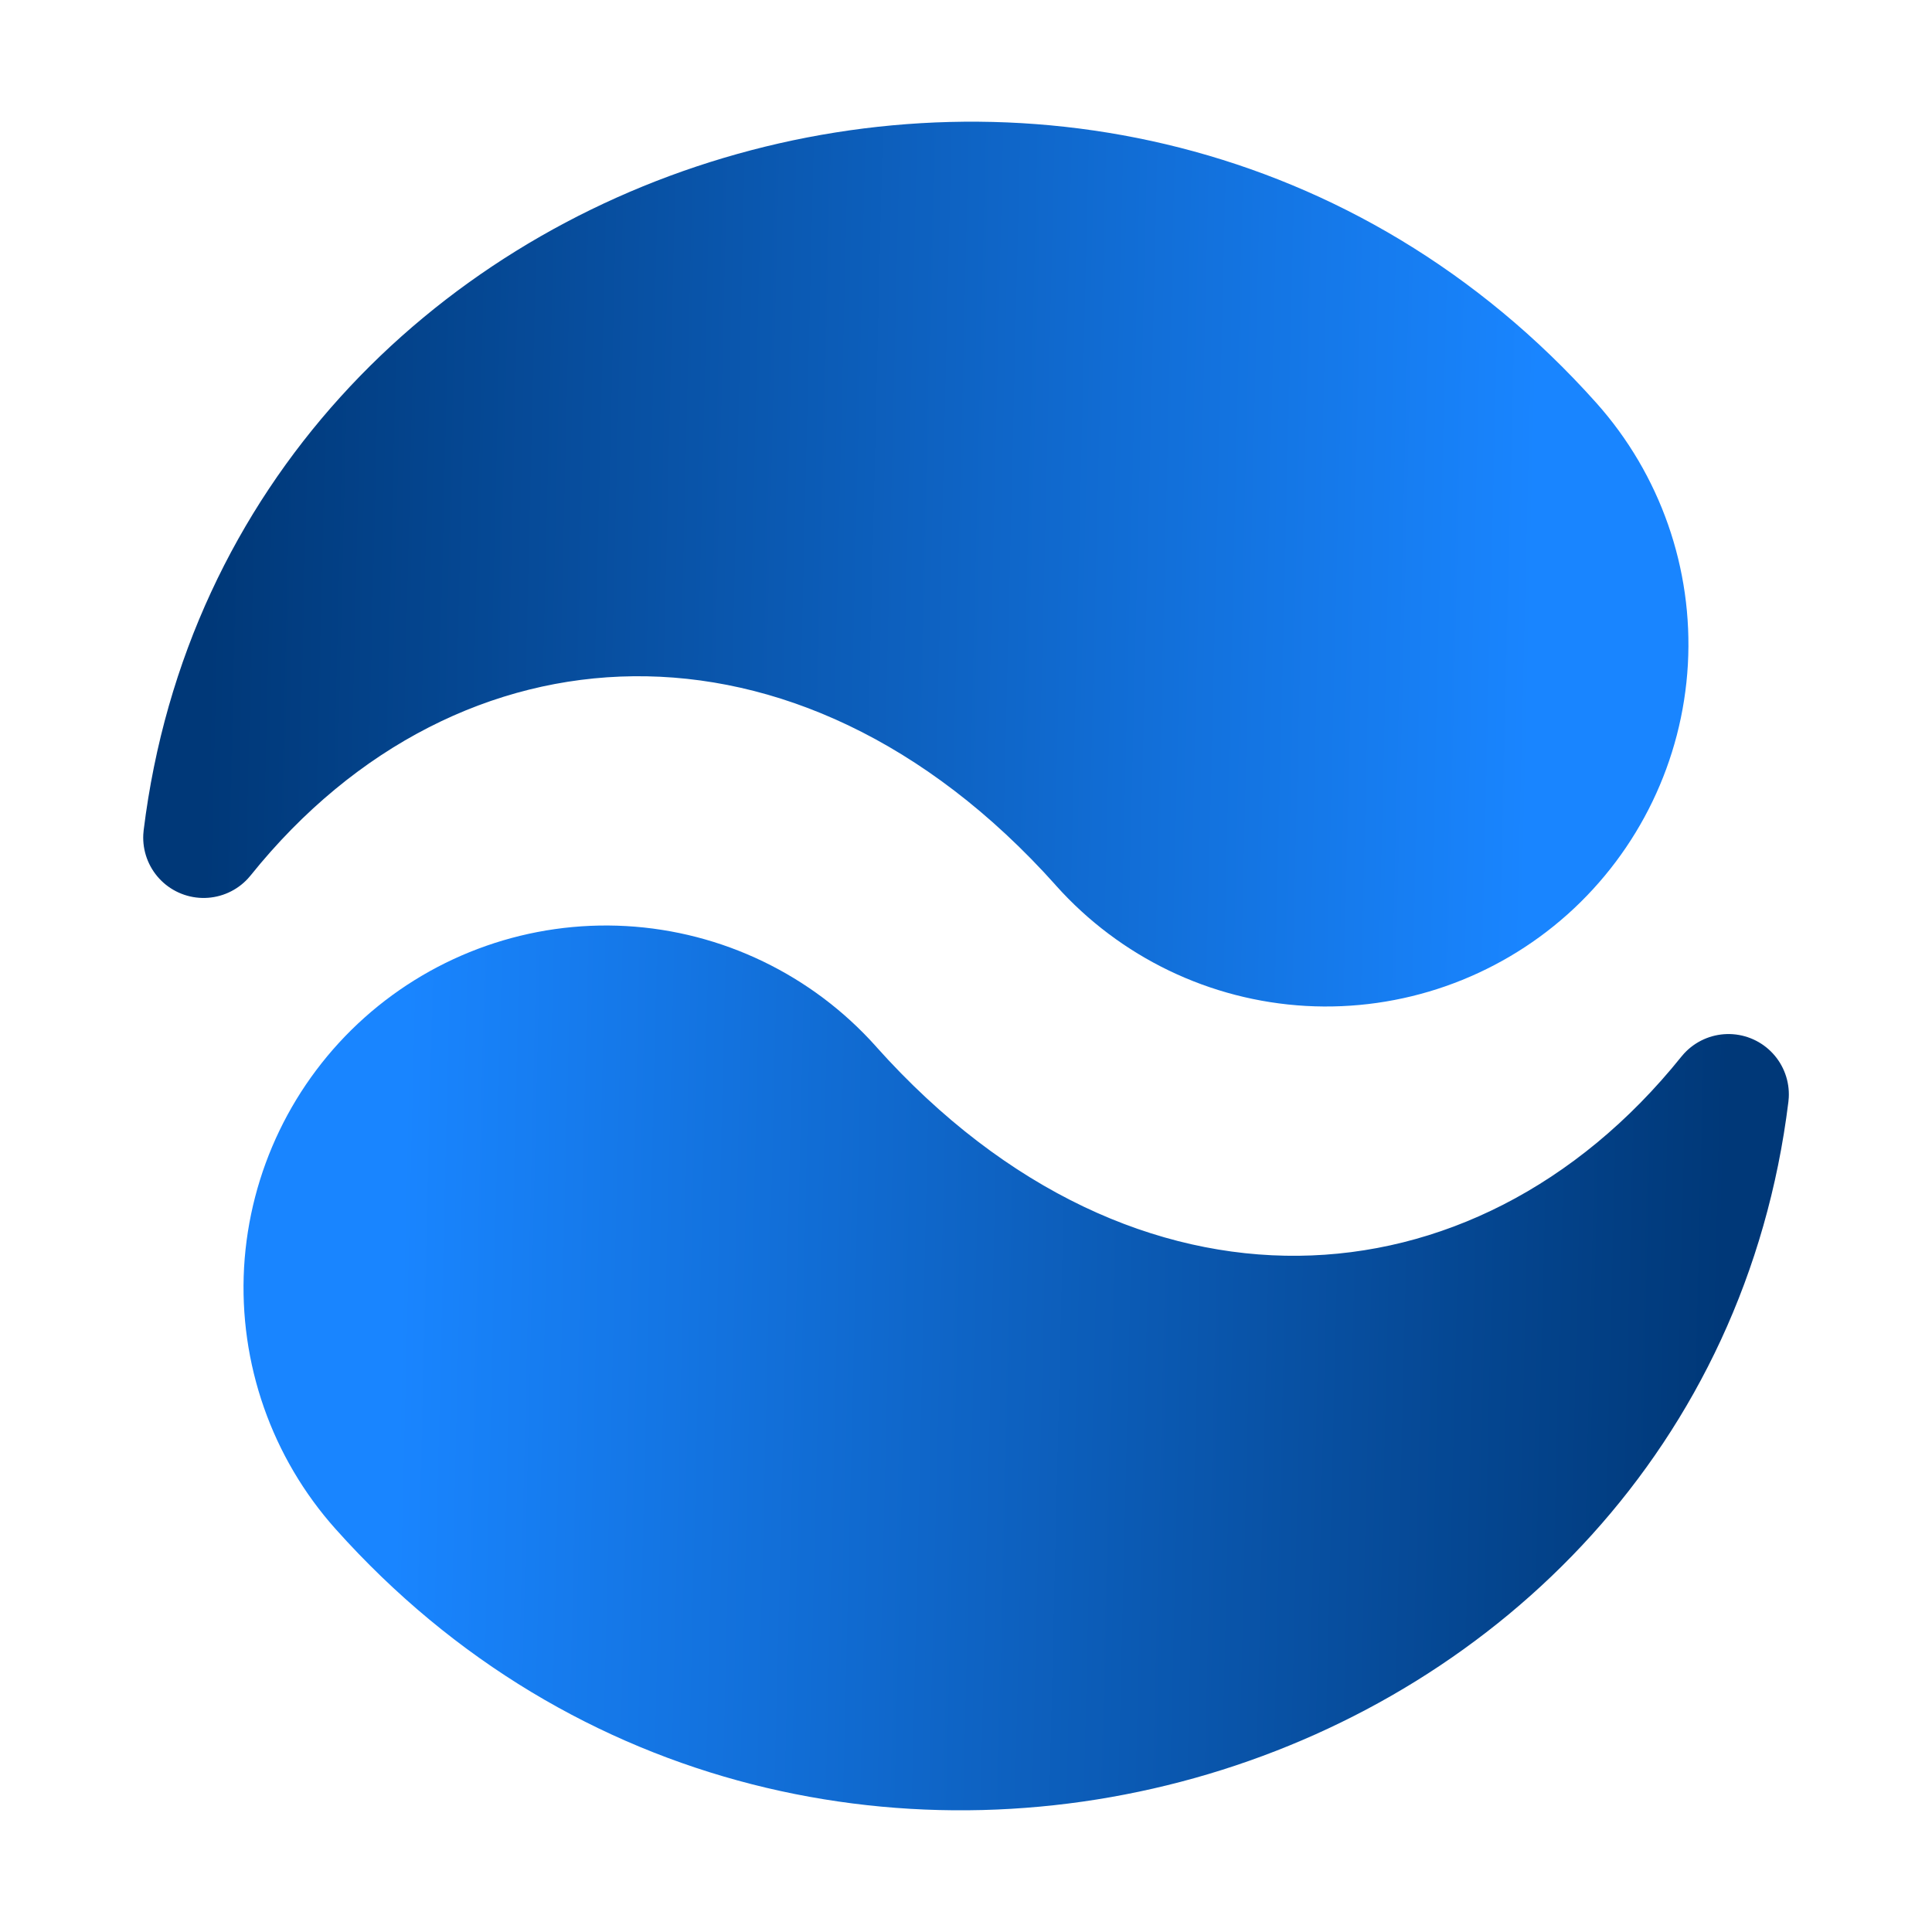 <?xml version="1.0" encoding="UTF-8" standalone="no"?>
<svg
        xmlns:dc="http://purl.org/dc/elements/1.1/"
        xmlns:cc="http://creativecommons.org/ns#"
        xmlns:rdf="http://www.w3.org/1999/02/22-rdf-syntax-ns#"
        xmlns="http://www.w3.org/2000/svg"
        xmlns:xlink="http://www.w3.org/1999/xlink"
        xmlns:sodipodi="http://sodipodi.sourceforge.net/DTD/sodipodi-0.dtd"
        xmlns:inkscape="http://www.inkscape.org/namespaces/inkscape"
        viewBox="0 0 32 32"
        id="vector"
        width="32px"
        height="32px"
        version="1.1"
        sodipodi:docname="frame12.svg"
        inkscape:version="0.92.4 (5da689c313, 2019-01-14)"
        inkscape:export-filename="D:\IdeaProjects\donim\icons\30fps\frame12.png"
        inkscape:export-xdpi="48"
        inkscape:export-ydpi="48">
  <defs
     id="defs8">
    <linearGradient
       inkscape:collect="always"
       id="linearGradient3957">
      <stop
         style="stop-color:#003878;stop-opacity:1"
         offset="0"
         id="stop3953" />
      <stop
         style="stop-color:#1985ff;stop-opacity:1"
         offset="1"
         id="stop3955" />
    </linearGradient>
    <linearGradient
       inkscape:collect="always"
       xlink:href="#linearGradient3957"
       id="linearGradient3959"
       x1="3.372"
       y1="13.873"
       x2="25.297"
       y2="14.399"
       gradientUnits="userSpaceOnUse" />
    <linearGradient
       inkscape:collect="always"
       xlink:href="#linearGradient3957"
       id="linearGradient3967"
       x1="3.372"
       y1="13.873"
       x2="25.297"
       y2="14.399"
       gradientUnits="userSpaceOnUse" />
    <linearGradient
       inkscape:collect="always"
       xlink:href="#linearGradient3957"
       id="linearGradient3977"
       gradientUnits="userSpaceOnUse"
       x1="28.628"
       y1="18.127"
       x2="6.703"
       y2="17.601" />
    <linearGradient
       inkscape:collect="always"
       xlink:href="#linearGradient3957"
       id="linearGradient3985"
       x1="28.628"
       y1="18.127"
       x2="6.703"
       y2="17.601"
       gradientUnits="userSpaceOnUse" />
  </defs>
  <sodipodi:namedview
     pagecolor="#ffffff"
     bordercolor="#666666"
     borderopacity="1"
     objecttolerance="10"
     gridtolerance="10"
     guidetolerance="10"
     inkscape:pageopacity="0"
     inkscape:pageshadow="2"
     inkscape:window-width="640"
     inkscape:window-height="480"
     id="namedview6"
     showgrid="false"
     inkscape:zoom="10.40625"
     inkscape:cx="-15.231231"
     inkscape:cy="16"
     inkscape:current-layer="vector" />
  <path
     style="fill:url(#linearGradient3959);stroke:url(#linearGradient3967);stroke-width:2;stroke-linecap:round;stroke-linejoin:round;fill-opacity:1"
     inkscape:connector-curvature="0"
     d="M 18.237,14.001 C 13.573,8.781 7.18,9.13 3.372,13.873 4.674,3.323 18.365,-0.864 25.694,7.339 m -0.397,7.06 c -0.989,0.883 -2.288,1.338 -3.612,1.264 -1.324,-0.075 -2.564,-0.673 -3.448,-1.661 -0.883,-0.989 -1.338,-2.288 -1.264,-3.612 0.075,-1.324 0.673,-2.564 1.661,-3.448 0.989,-0.883 2.288,-1.338 3.612,-1.264 1.324,0.075 2.564,0.673 3.448,1.661 0.883,0.989 1.338,2.288 1.264,3.612 -0.075,1.324 -0.673,2.564 -1.661,3.448 z"
     id="path_1" />
  <path
     style="fill:url(#linearGradient3985);stroke:url(#linearGradient3977);stroke-width:2;stroke-linecap:round;stroke-linejoin:round;fill-opacity:1"
     inkscape:connector-curvature="0"
     d="m 13.763,17.999 c 4.664,5.22 11.057,4.872 14.866,0.128 -1.302,10.55 -14.994,14.737 -22.323,6.534 m 0.397,-7.06 c 0.989,-0.883 2.288,-1.338 3.612,-1.264 1.324,0.075 2.564,0.673 3.448,1.661 0.883,0.989 1.338,2.288 1.264,3.612 -0.075,1.324 -0.673,2.564 -1.661,3.448 -0.989,0.883 -2.288,1.338 -3.612,1.264 C 8.43,26.248 7.189,25.65 6.306,24.661 5.422,23.673 4.968,22.373 5.041,21.049 5.117,19.725 5.714,18.485 6.703,17.601 Z"
     id="path_2" />
</svg>
